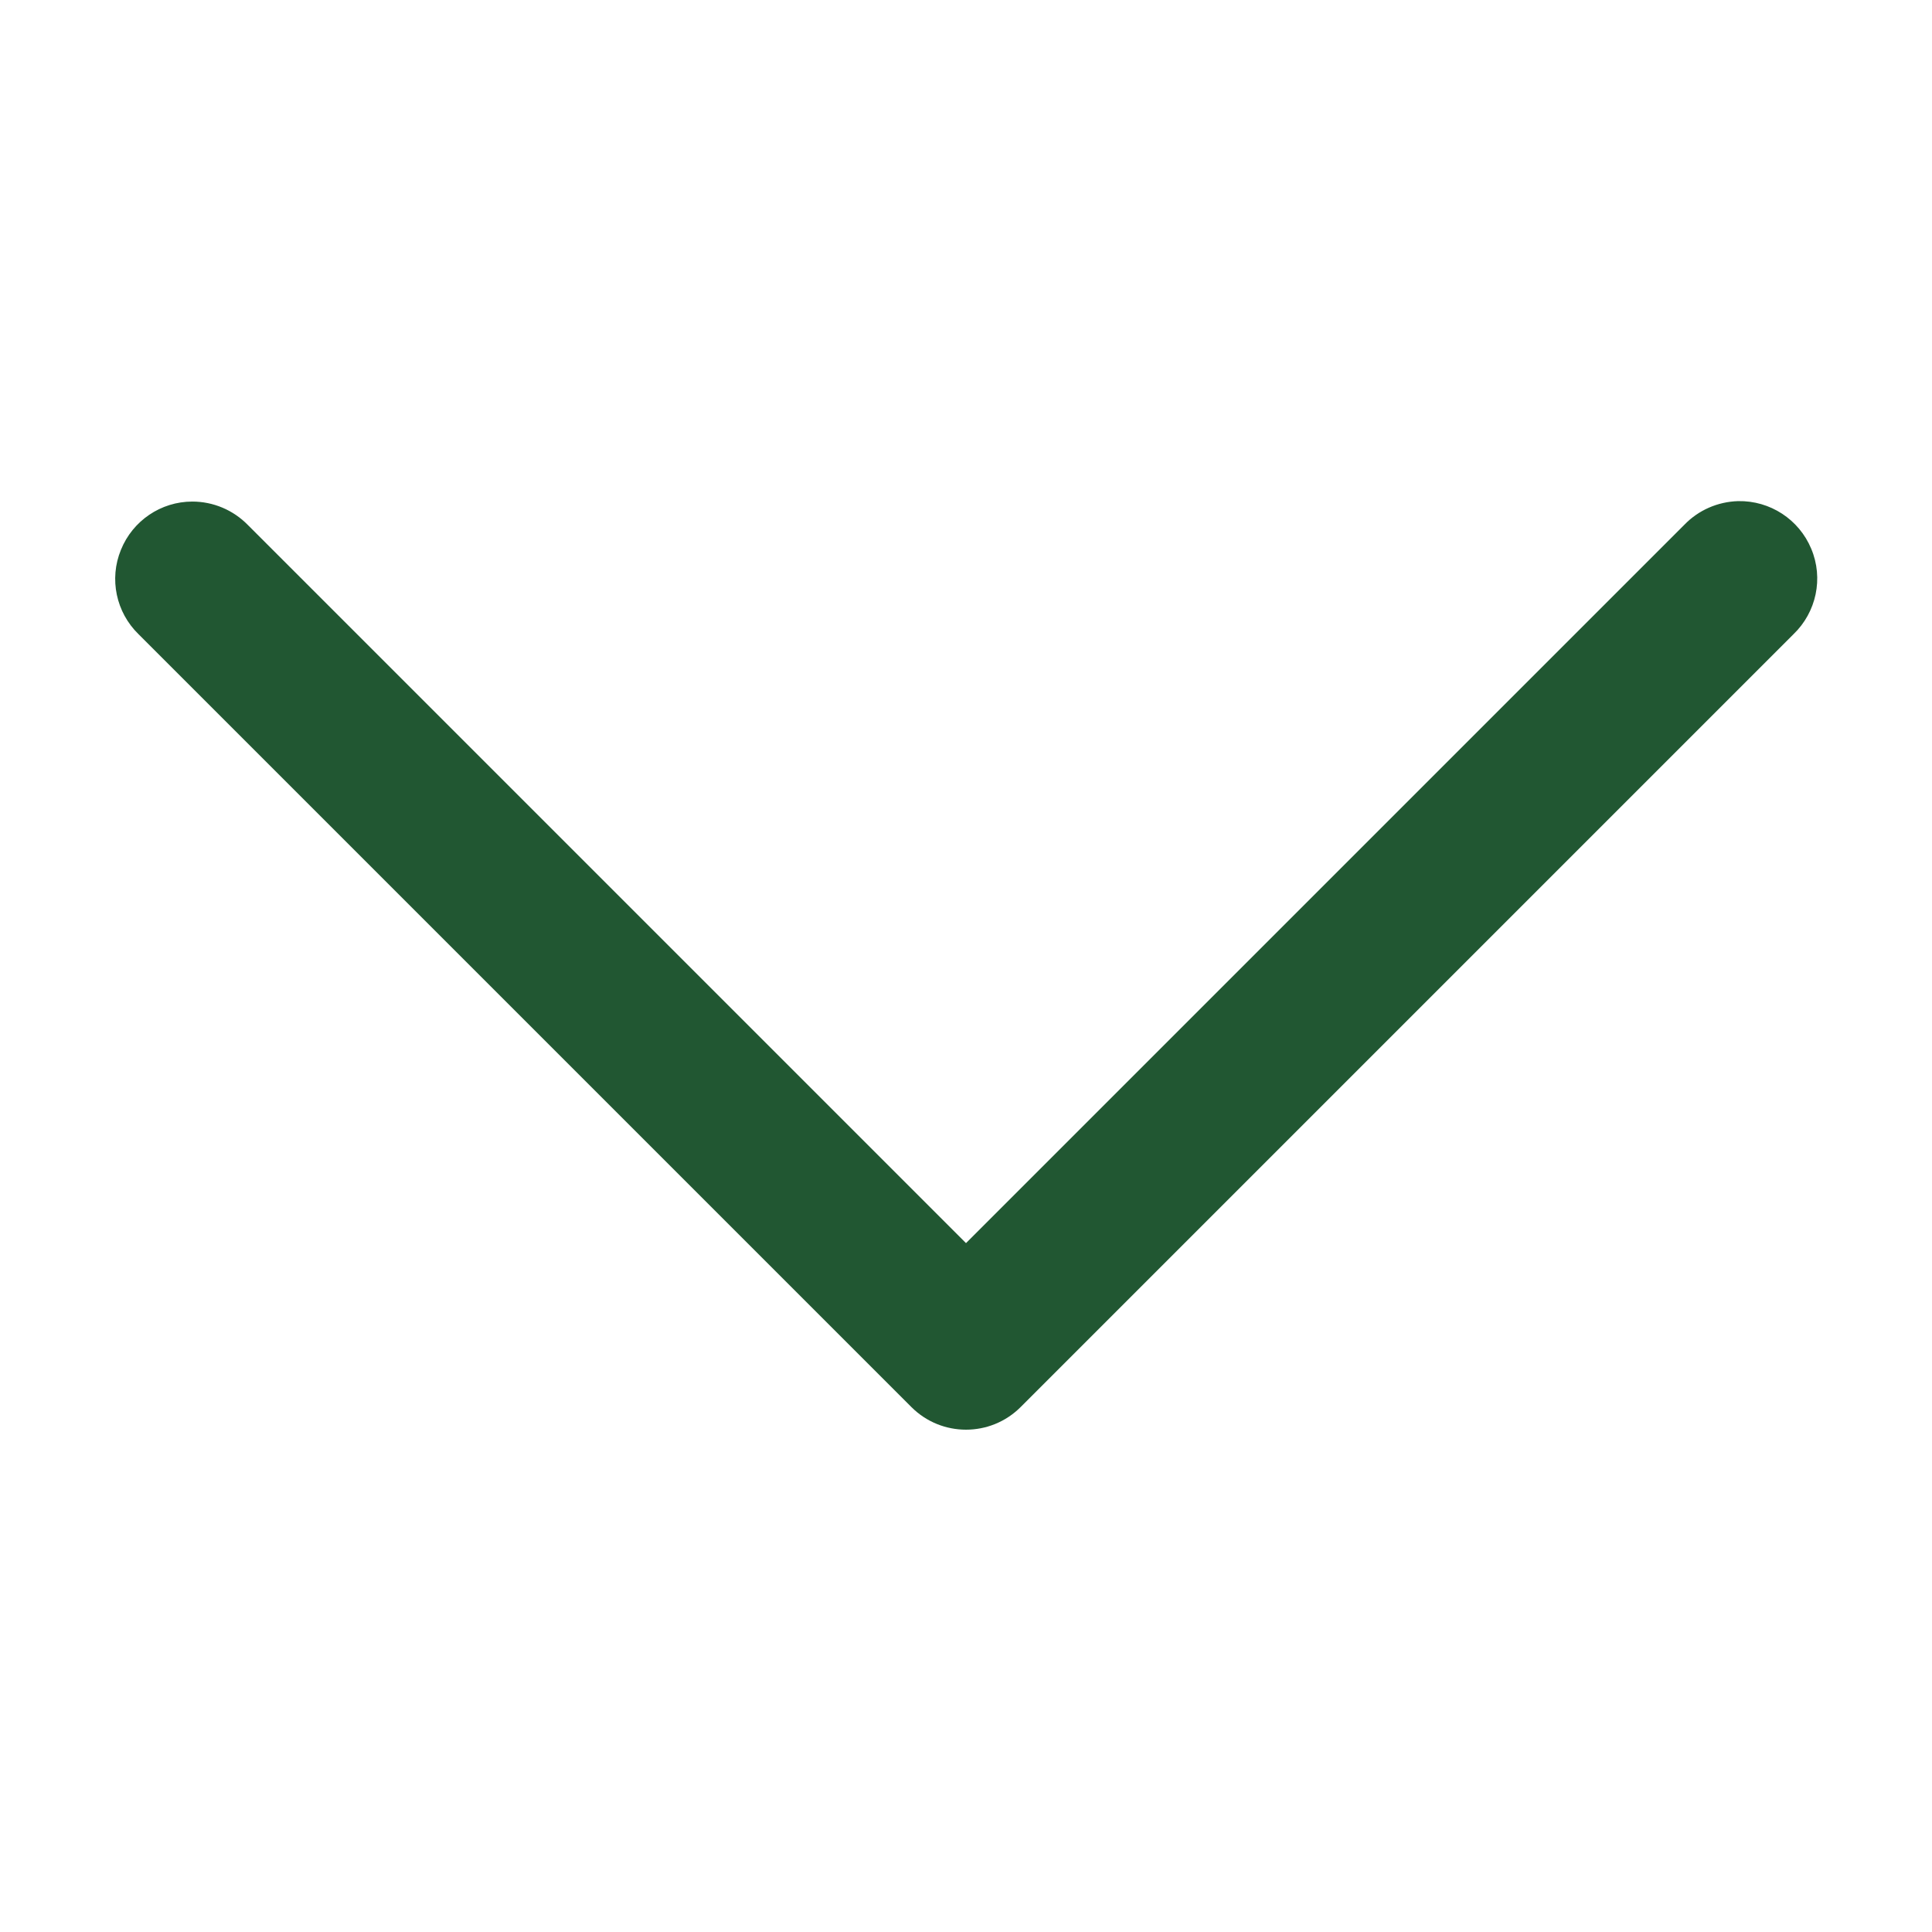 <svg xmlns="http://www.w3.org/2000/svg" x="0px" y="0px"
width="15" height="15"
viewBox="0 0 226 226"
style=" fill:#000000;"><g fill="none" fill-rule="nonzero" stroke="none" stroke-width="1" stroke-linecap="butt" stroke-linejoin="miter" stroke-miterlimit="10" stroke-dasharray="" stroke-dashoffset="0" font-family="none" font-weight="none" font-size="none" text-anchor="none" style="mix-blend-mode: normal"><path d="M0,226v-226h226v226z" fill="none"></path><g fill="#215732"><path d="M203.329,58.619c-2.401,0.071 -4.661,1.059 -6.321,2.79l-84.008,84.008l-84.008,-84.008c-1.713,-1.748 -4.043,-2.737 -6.497,-2.737c-3.672,0 -6.974,2.242 -8.351,5.65c-1.395,3.408 -0.565,7.31 2.066,9.87l90.4,90.4c3.531,3.531 9.252,3.531 12.783,0l90.4,-90.4c2.684,-2.578 3.531,-6.55 2.083,-9.993c-1.43,-3.443 -4.82,-5.65 -8.546,-5.579z"></path></g></g></svg>